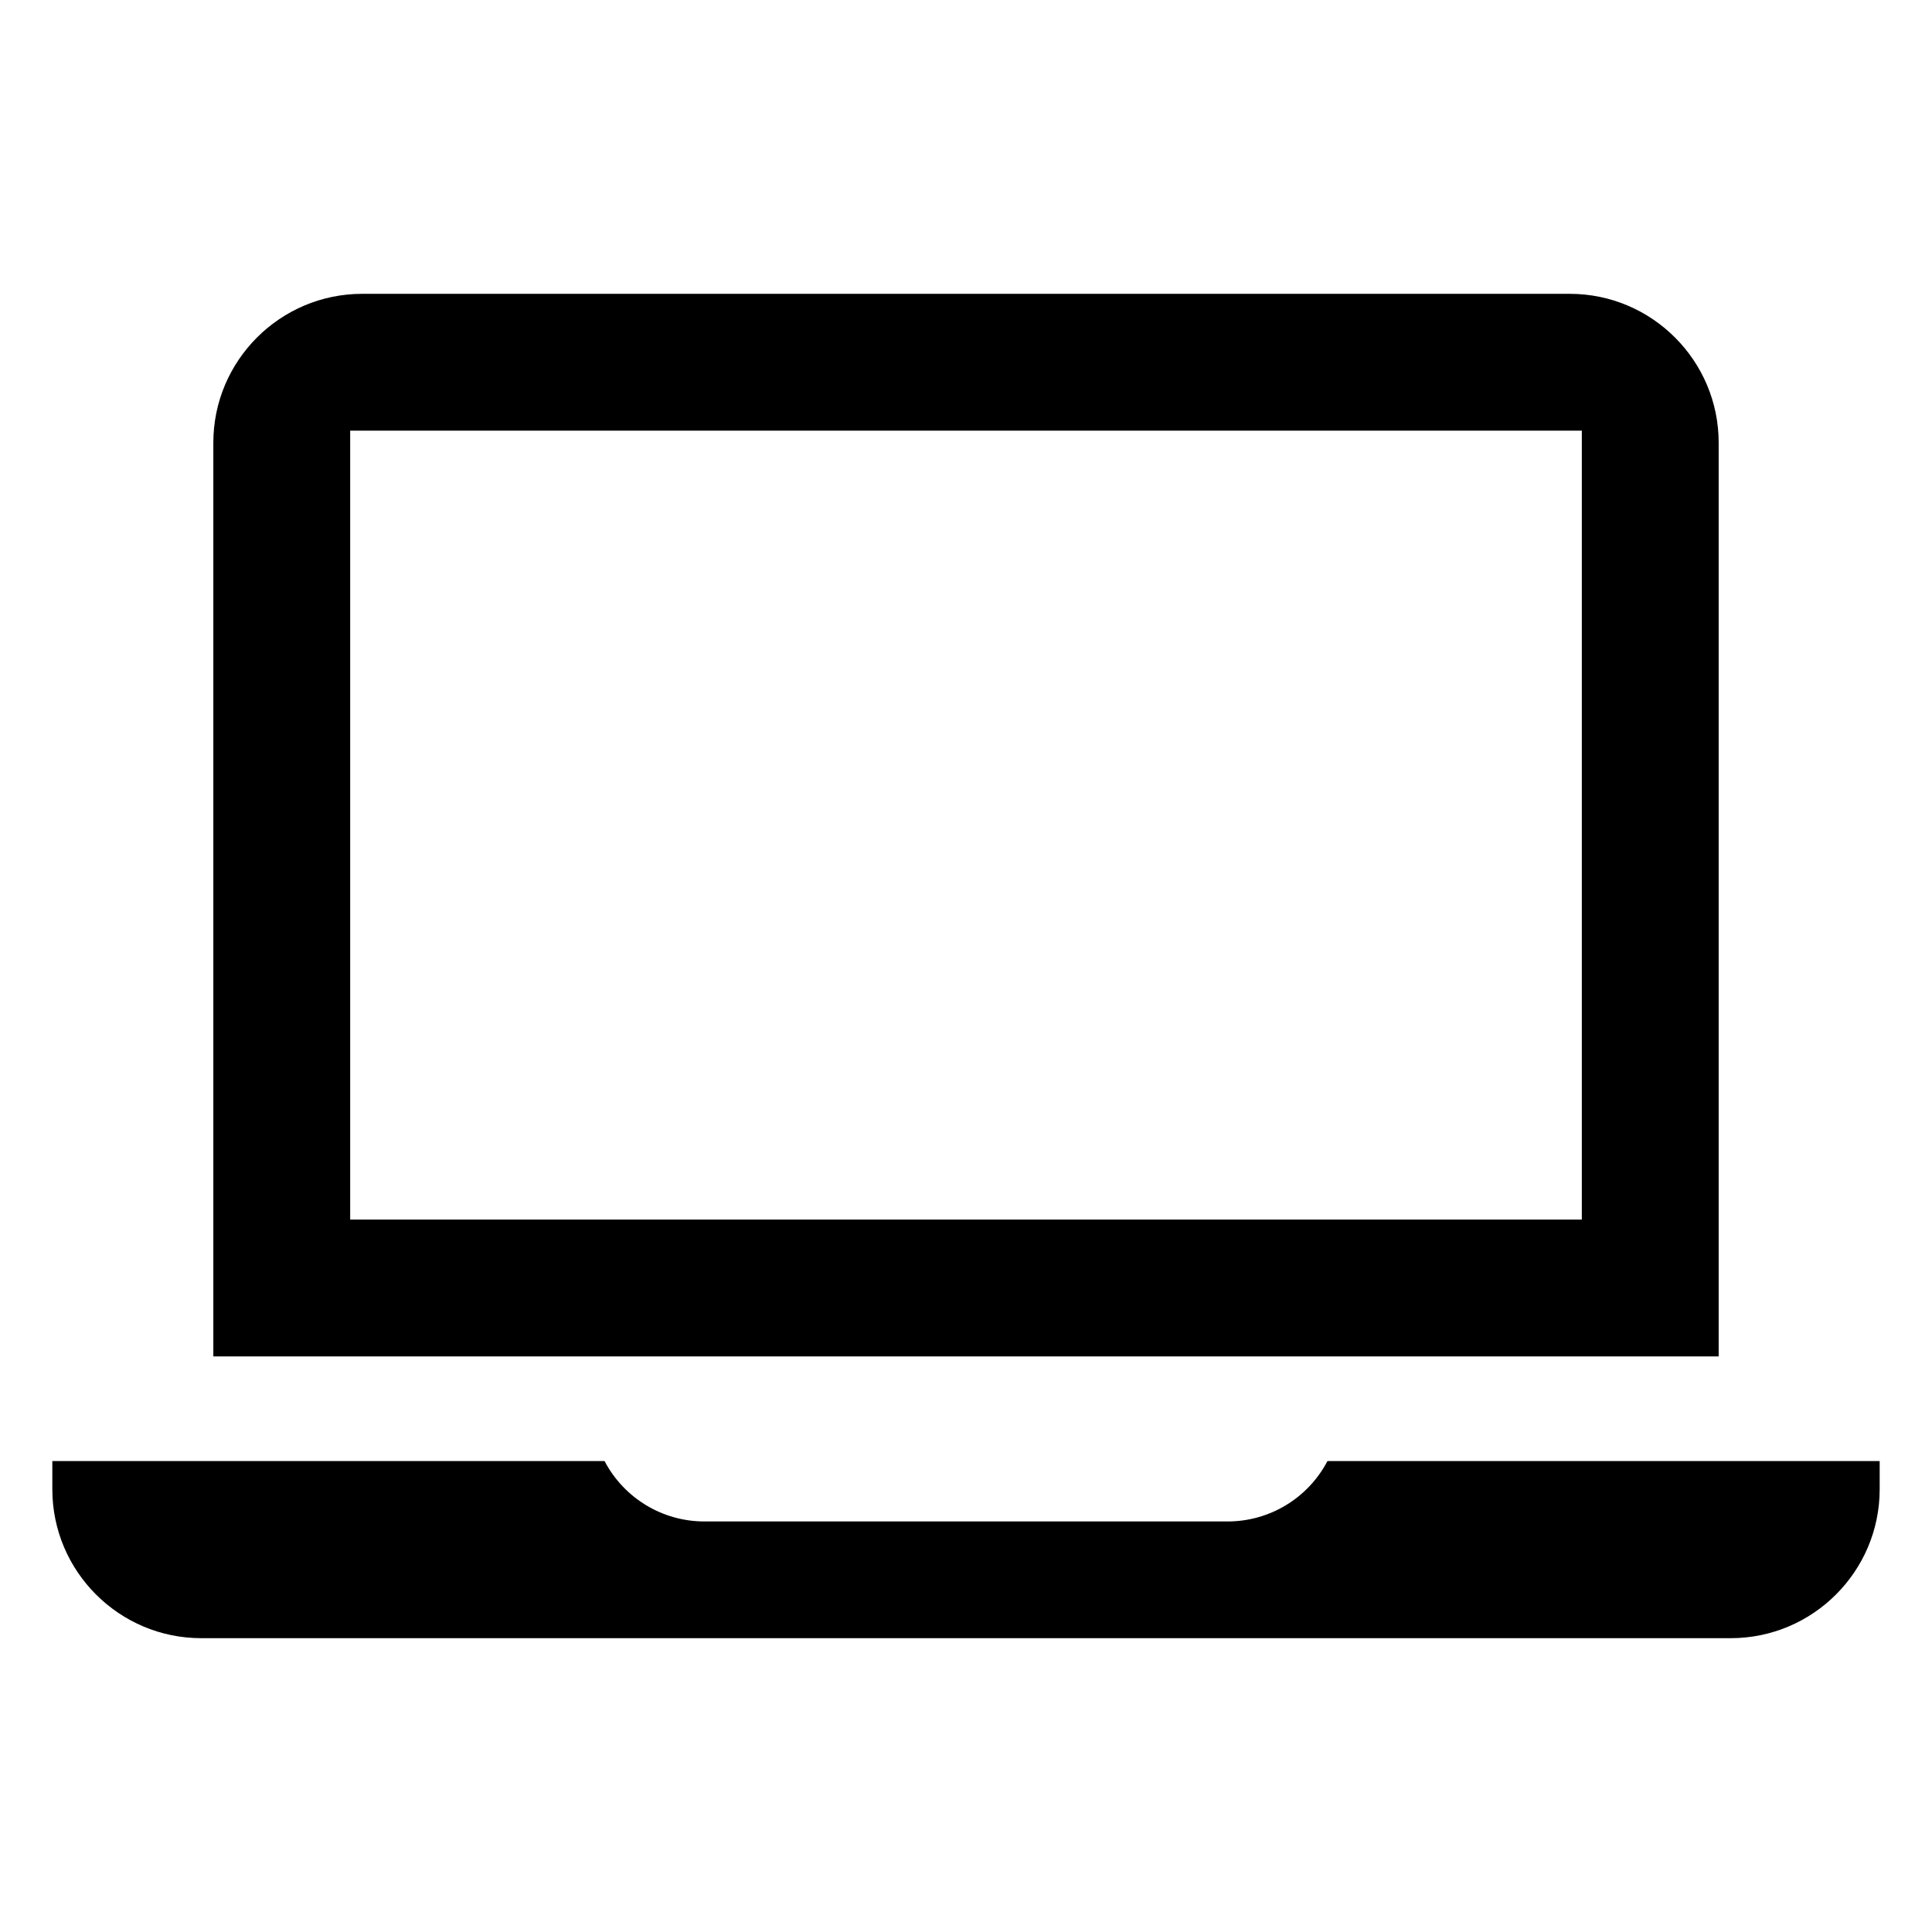 <svg xmlns="http://www.w3.org/2000/svg" viewBox="0 0 480 480"><path d="M427 110c0-20.4-16.6-37-37-37H90c-20.4 0-37 16.6-37 37v227h374V110Zm-34 193H87V107h306v196Zm74 60v7c0 20.4-16.6 37-37 37H50c-20.4 0-37-16.6-37-37v-7h137.2c4.82 9.18 14.34 15 24.8 15h130c10.46 0 19.99-5.82 24.8-15H467Z"/></svg>